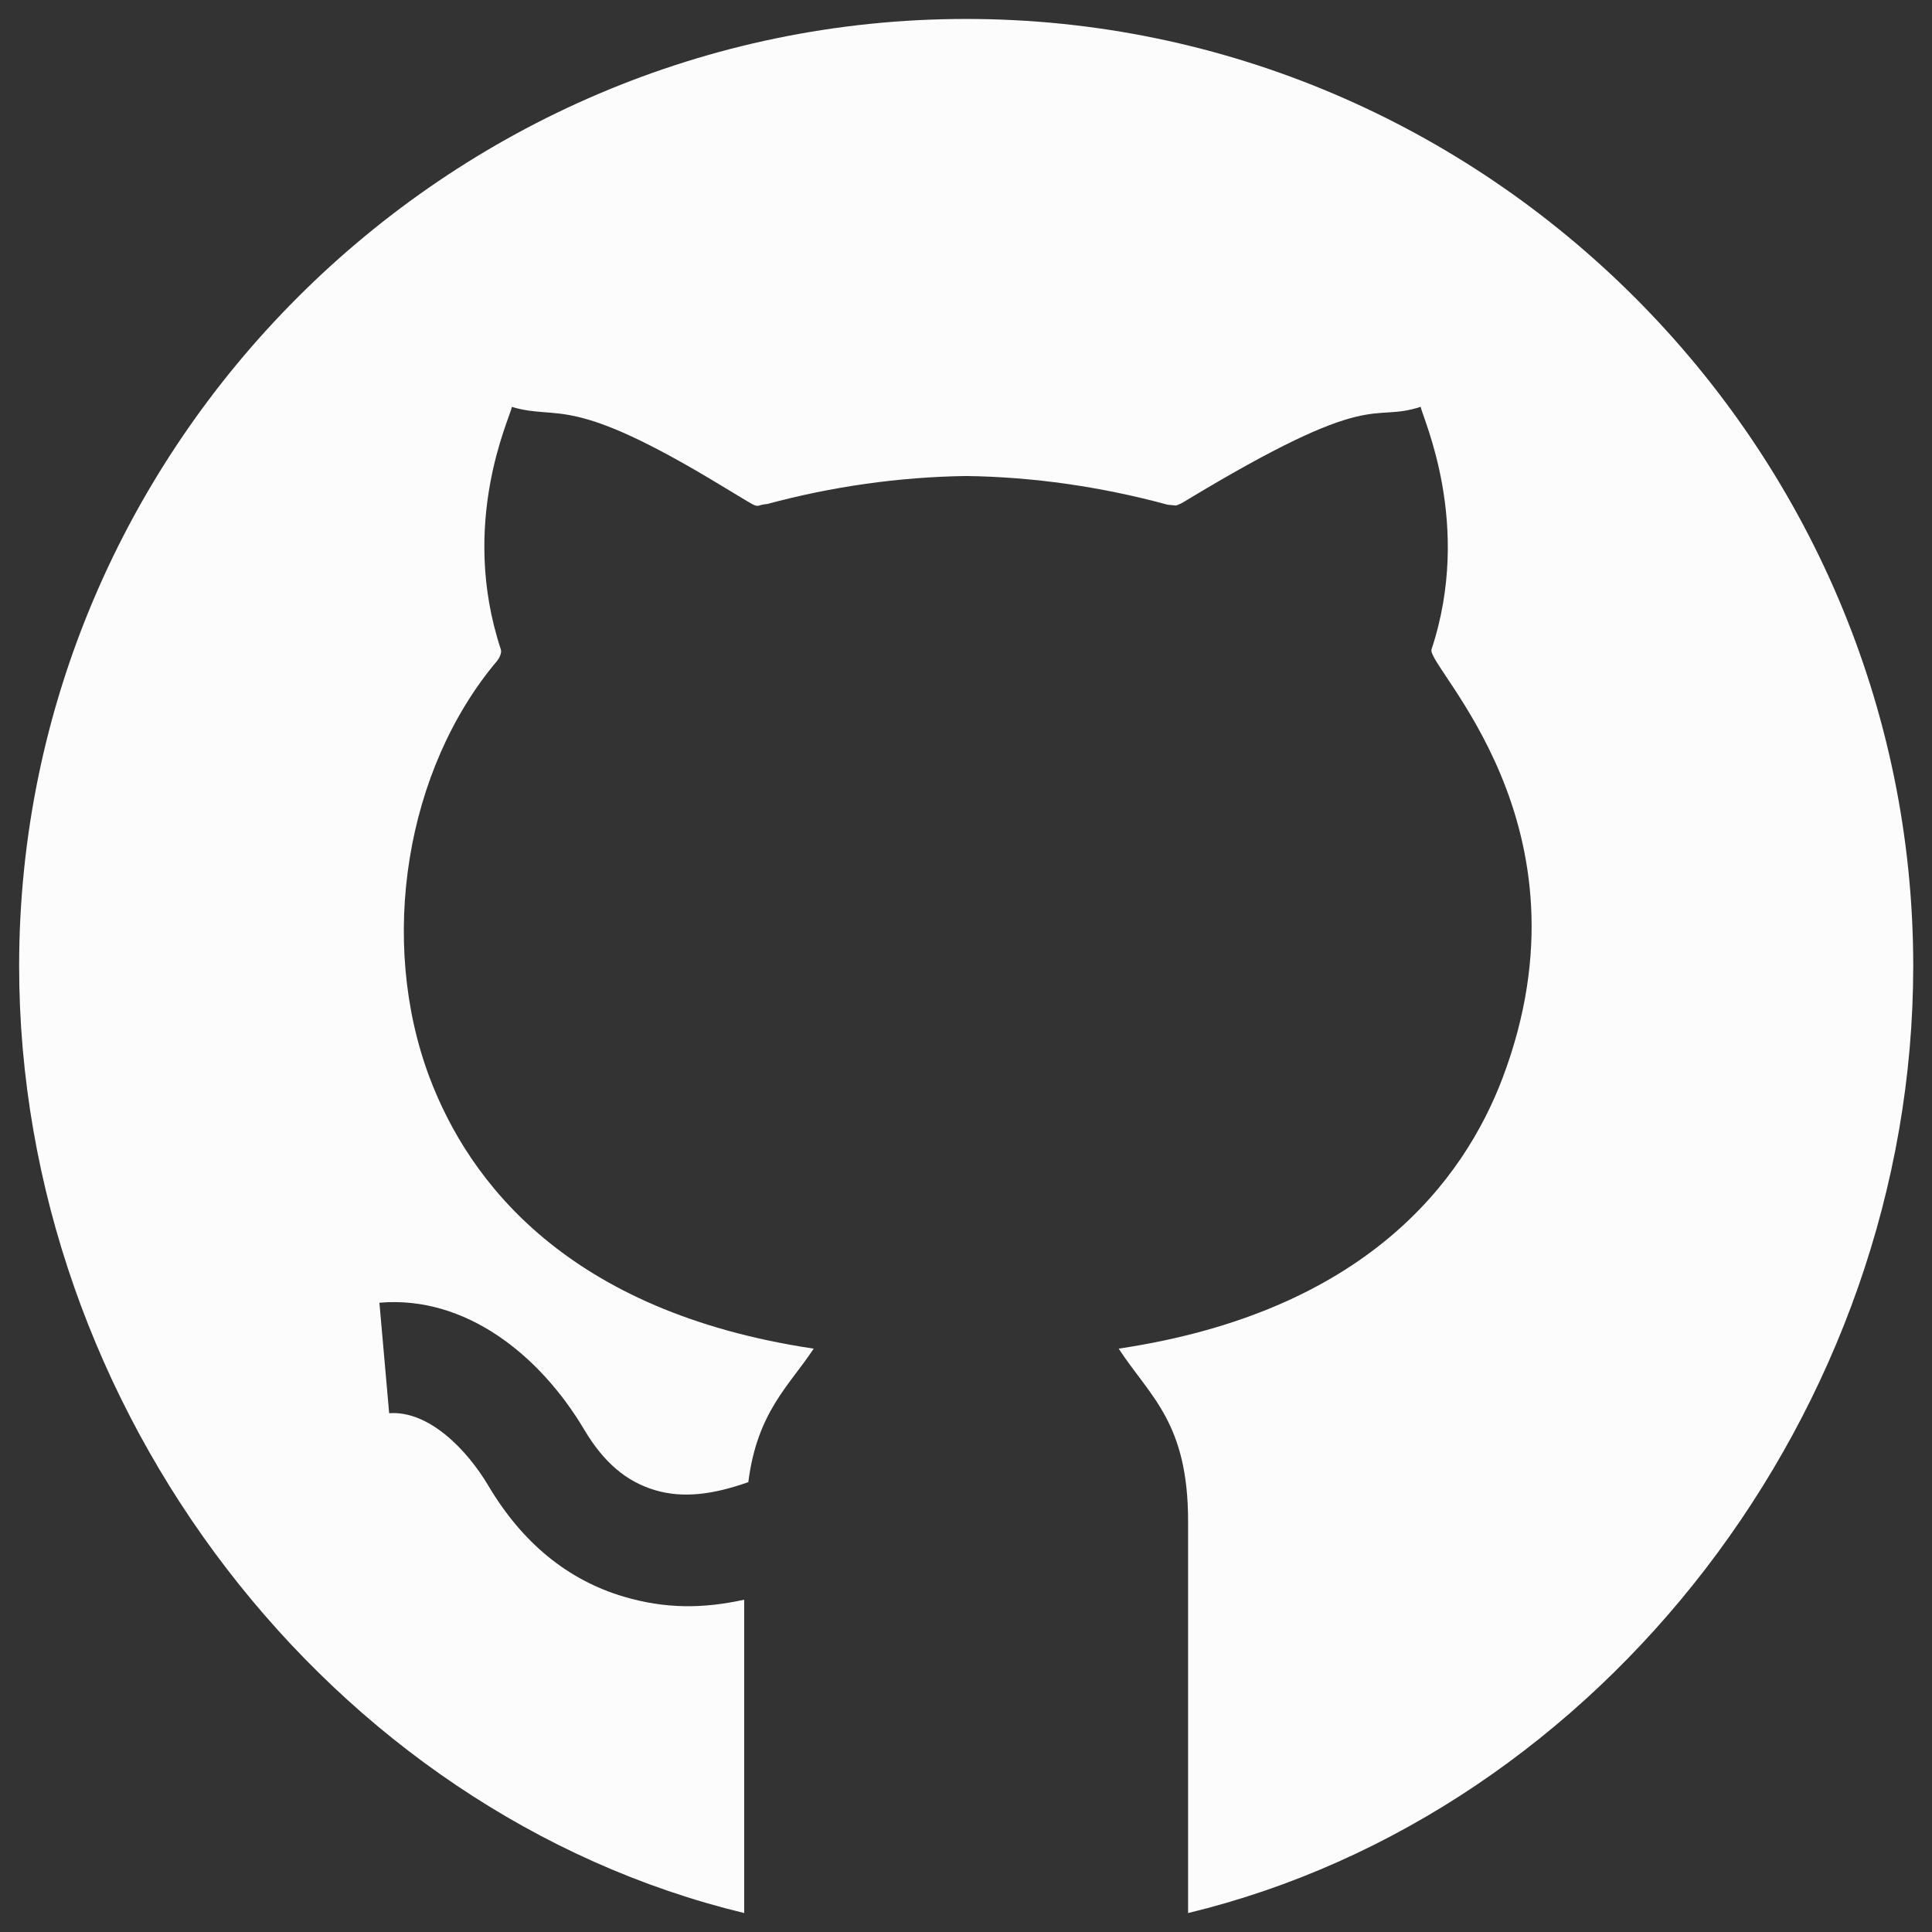 <svg width="21" height="21" viewBox="0 0 21 21" fill="none" xmlns="http://www.w3.org/2000/svg">
<rect x="0" y="0" width="21" height="21" fill="#333333" stroke="none"/>
<path d="M10.502 0.206C4.848 0.206 0.208 4.846 0.208 10.5C0.208 15.325 3.593 19.708 8.089 20.794V17.388C7.643 17.486 7.234 17.489 6.78 17.355C6.172 17.175 5.677 16.77 5.31 16.152C5.077 15.758 4.662 15.33 4.23 15.361L4.124 14.16C5.059 14.079 5.868 14.729 6.348 15.536C6.561 15.895 6.807 16.105 7.122 16.198C7.426 16.288 7.753 16.245 8.134 16.11C8.23 15.347 8.579 15.062 8.844 14.66V14.659C6.162 14.259 5.094 12.837 4.67 11.714C4.108 10.223 4.409 8.361 5.403 7.184C5.422 7.161 5.457 7.101 5.444 7.059C4.988 5.682 5.543 4.544 5.564 4.423C6.09 4.578 6.175 4.266 7.848 5.283L8.137 5.457C8.258 5.529 8.22 5.487 8.341 5.478C9.04 5.289 9.776 5.184 10.502 5.174C11.232 5.184 11.964 5.289 12.692 5.486L12.785 5.495C12.777 5.494 12.811 5.49 12.867 5.456C14.957 4.19 14.882 4.604 15.442 4.422C15.463 4.543 16.01 5.7 15.56 7.059C15.499 7.246 17.372 8.961 16.334 11.713C15.909 12.837 14.841 14.259 12.16 14.659V14.66C12.503 15.184 12.916 15.462 12.914 16.543V20.794C17.41 19.708 20.796 15.325 20.796 10.5C20.796 4.846 16.156 0.206 10.502 0.206V0.206Z" fill="#FCFCFC"/>
</svg>
